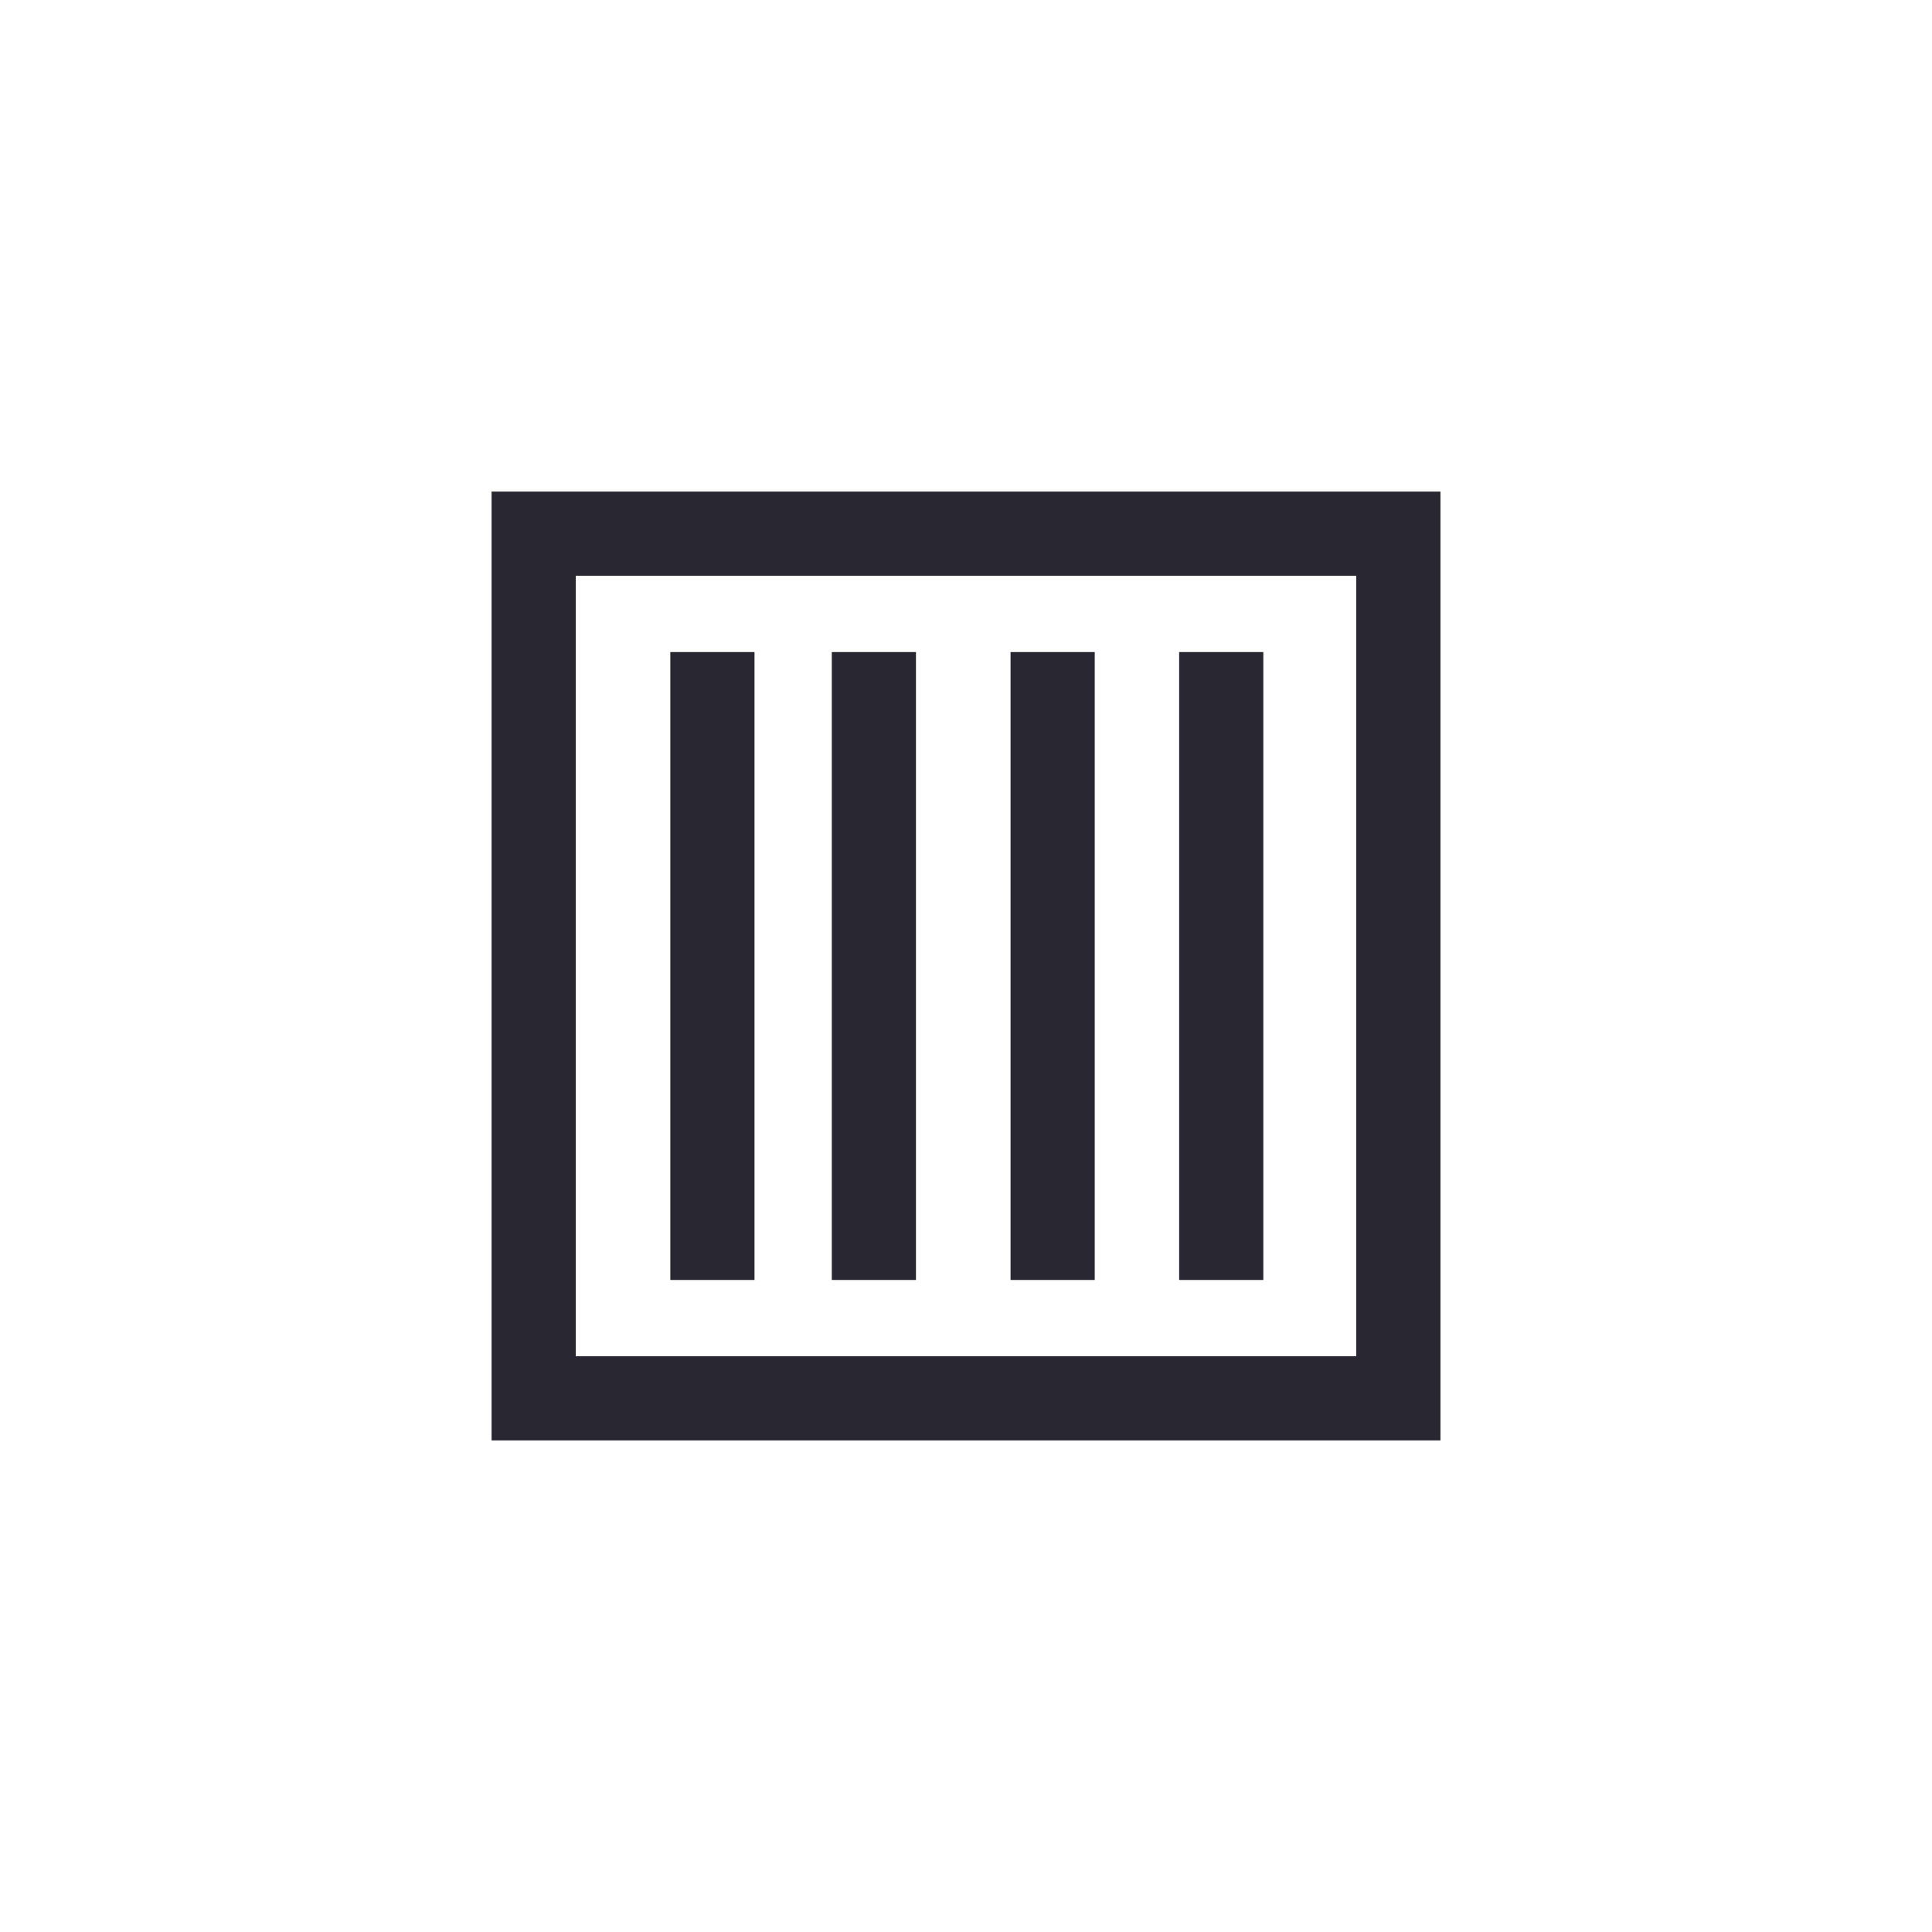 <?xml version="1.0" encoding="utf-8"?>
<!-- Generator: Adobe Illustrator 16.0.0, SVG Export Plug-In . SVG Version: 6.00 Build 0)  -->
<!DOCTYPE svg PUBLIC "-//W3C//DTD SVG 1.1//EN" "http://www.w3.org/Graphics/SVG/1.1/DTD/svg11.dtd">
<svg version="1.1" id="图层_1" xmlns="http://www.w3.org/2000/svg" xmlns:xlink="http://www.w3.org/1999/xlink" x="0px" y="0px"
	 width="68.858px" height="68.857px" viewBox="0 0 68.858 68.857" enable-background="new 0 0 68.858 68.857" xml:space="preserve">
<rect x="19.02" y="19.02" fill="none" stroke="#292732" stroke-width="3" stroke-miterlimit="10" width="30.819" height="30.818"/>
<line fill="none" stroke="#292732" stroke-width="3" stroke-miterlimit="10" x1="25.391" y1="23.24" x2="25.391" y2="45.619"/>
<line fill="none" stroke="#292732" stroke-width="3" stroke-miterlimit="10" x1="31.146" y1="23.24" x2="31.146" y2="45.619"/>
<line fill="none" stroke="#292732" stroke-width="3" stroke-miterlimit="10" x1="37.517" y1="23.24" x2="37.517" y2="45.619"/>
<line fill="none" stroke="#292732" stroke-width="3" stroke-miterlimit="10" x1="43.526" y1="23.24" x2="43.526" y2="45.619"/>
<g>
</g>
<g>
</g>
<g>
</g>
<g>
</g>
<g>
</g>
<g>
</g>
</svg>
